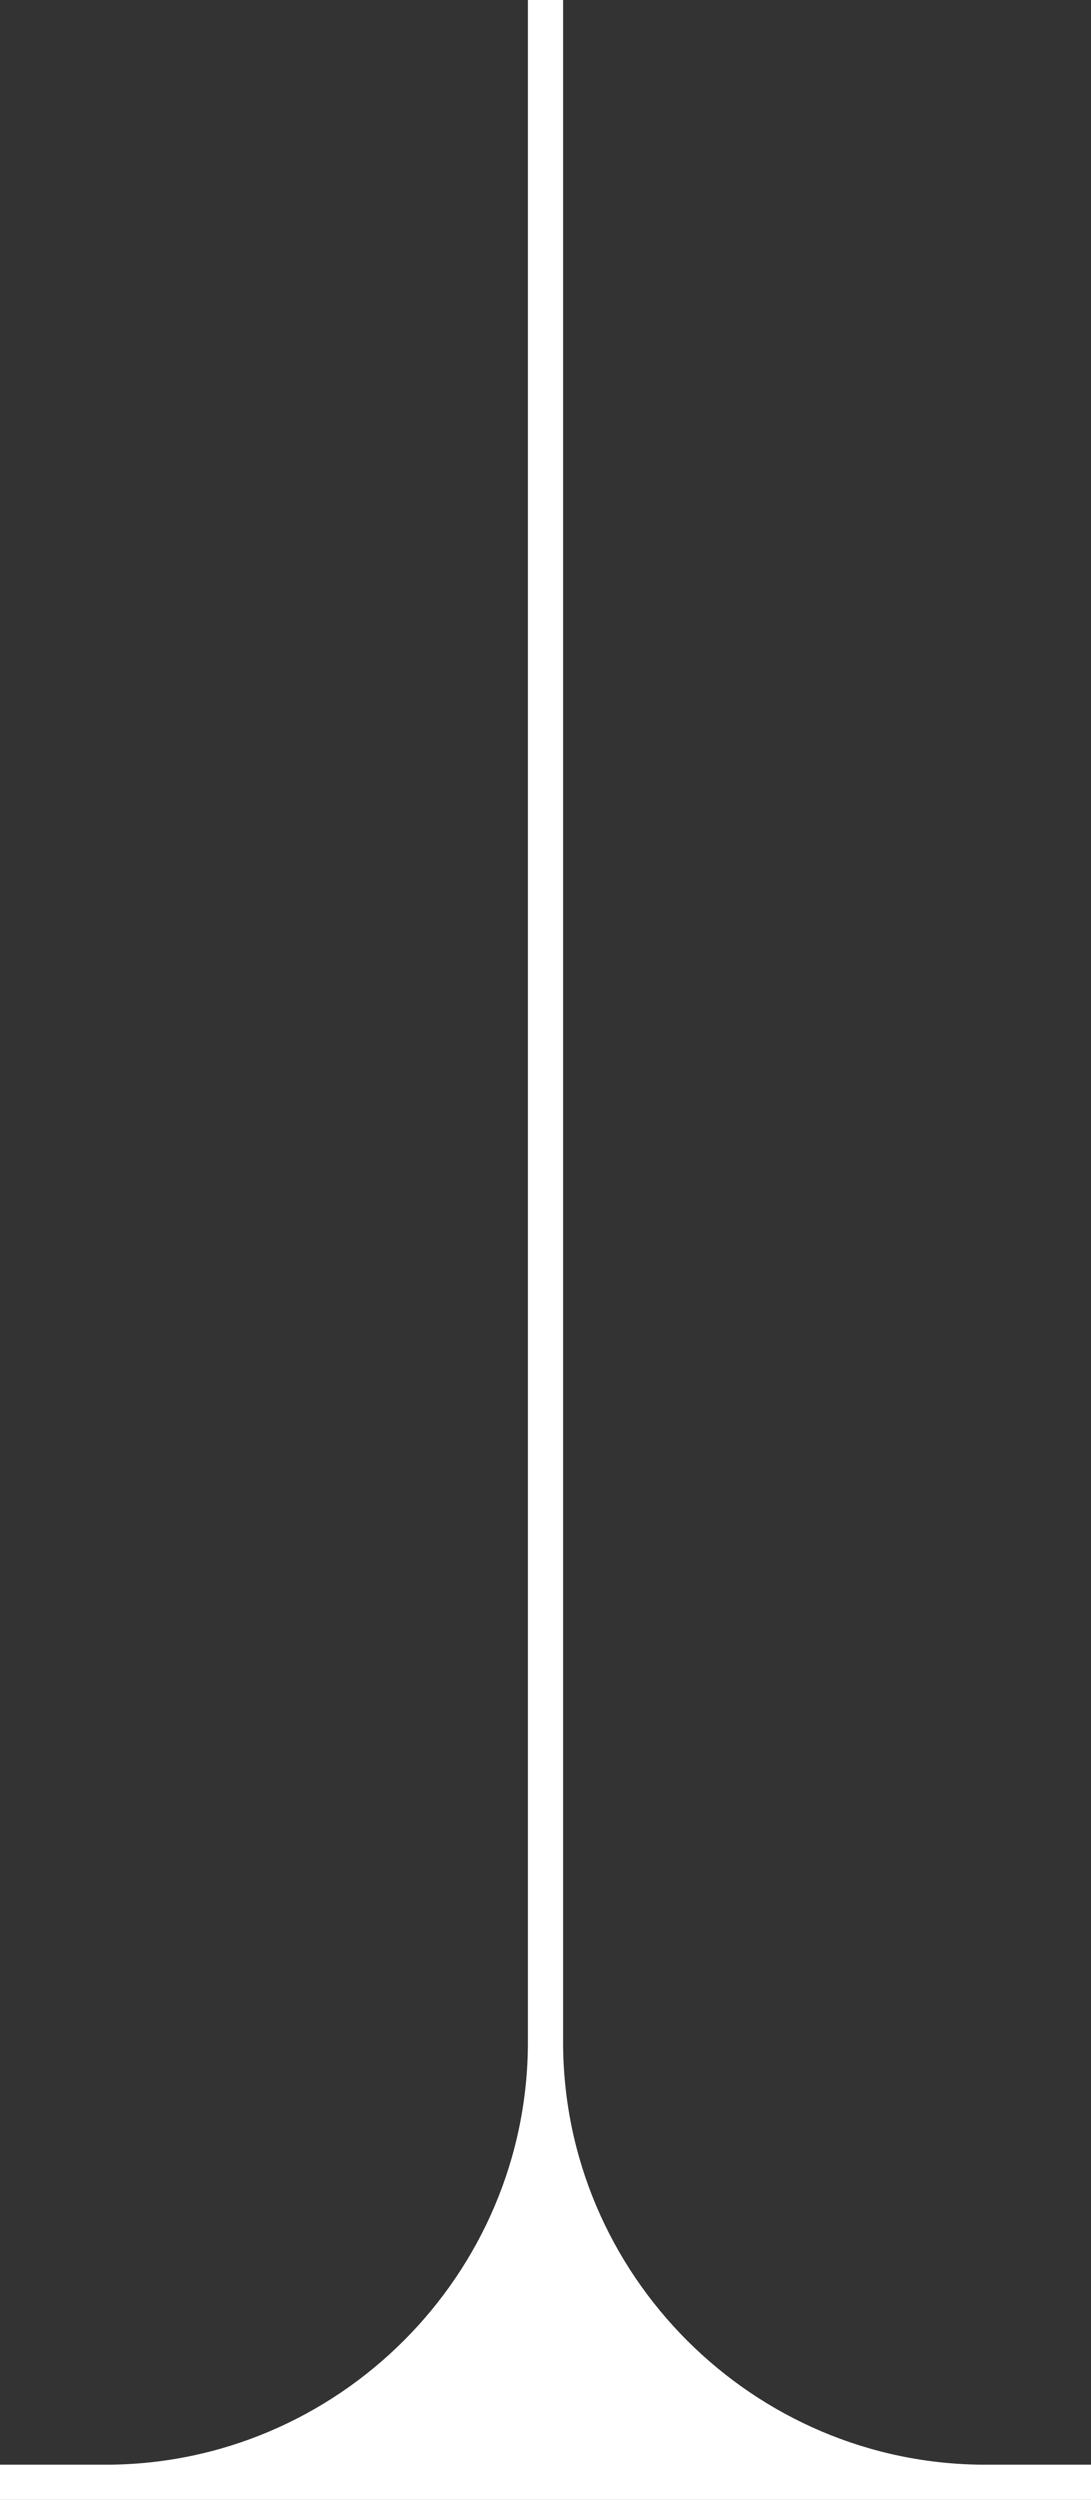 <svg width="31" height="71" viewBox="0 0 31 71" fill="none" xmlns="http://www.w3.org/2000/svg">
<rect x="0" y="0" width="31" height="71" fill="#333333" stroke="none"/>
<path d="M16 6.99382e-07L16 58C16 64.6 21.4 70 28 70L31 70L31 71L0 71L4.37114e-08 70L3 70C9.6 70 15 64.6 15 58L15 6.55671e-07L16 6.99382e-07Z" fill="white"/>
</svg>

